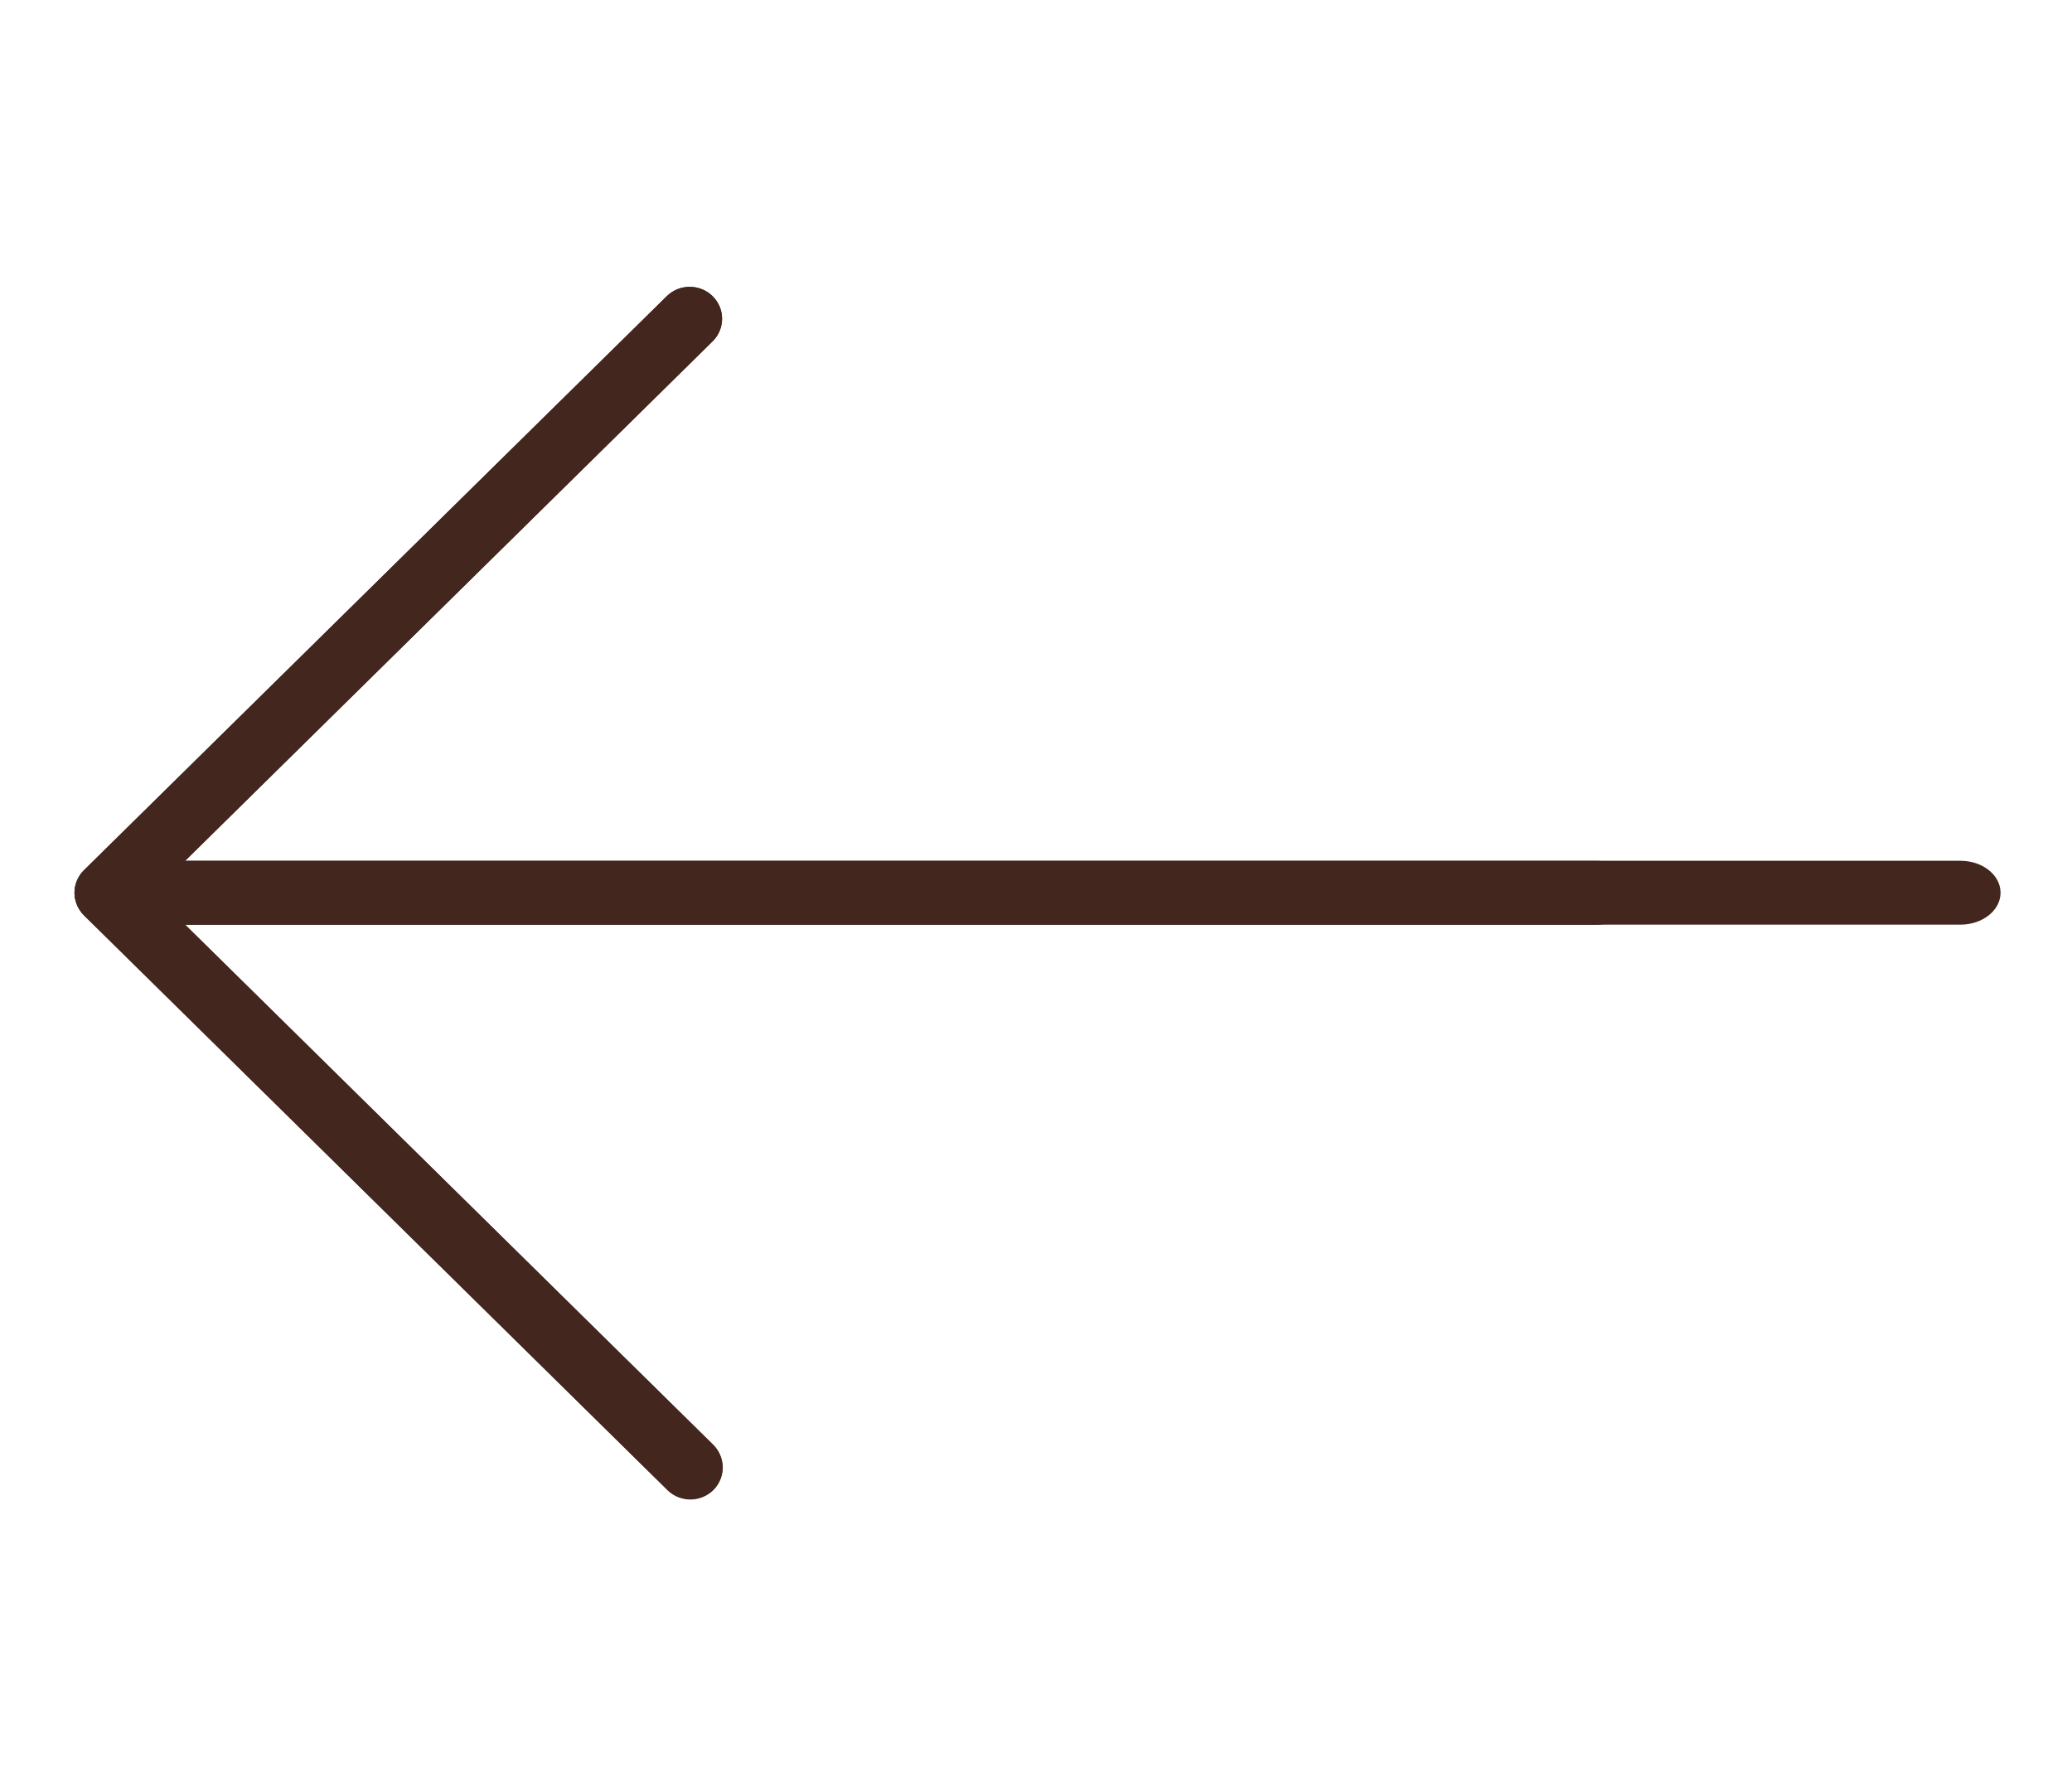 <svg height="25" viewBox="0 0 29 25" width="29" xmlns="http://www.w3.org/2000/svg"><g fill="#43261d" fill-rule="evenodd" transform="matrix(-1 0 0 1 28 4)"><path d="m26.923 8.666c.07-.167.031-.359-.099-.487l-8.162-8.039c-.18-.171-.467-.166-.641.011-.17.173-.17.447 0 .621l7.388 7.277h-19.764c-.25 0-.453.2-.453.447s.203.447.453.447h19.764l-7.387 7.277c-.18.171-.185.454-.011.632.174.177.461.182.641.011.004-.004.007-.007.011-.011l8.162-8.039c.042-.041.075-.091.098-.145z"/><path d="m18.342 16.981c-.25 0-.454-.199-.454-.446-0-.119.048-.233.133-.317l7.842-7.723-7.842-7.723c-.174-.177-.169-.46.011-.632.176-.167.454-.167.63 0l8.162 8.039c.177.174.177.457 0 .632l-8.162 8.039c-.085.083-.2.13-.32.13z"/><path d="m26.396 8.942h-25.834c-.31 0-.562-.2-.562-.447s.251-.447.562-.447h25.834c.31 0 .562.2.562.447-0.0.247-.252.447-.562.447z"/></g></svg>